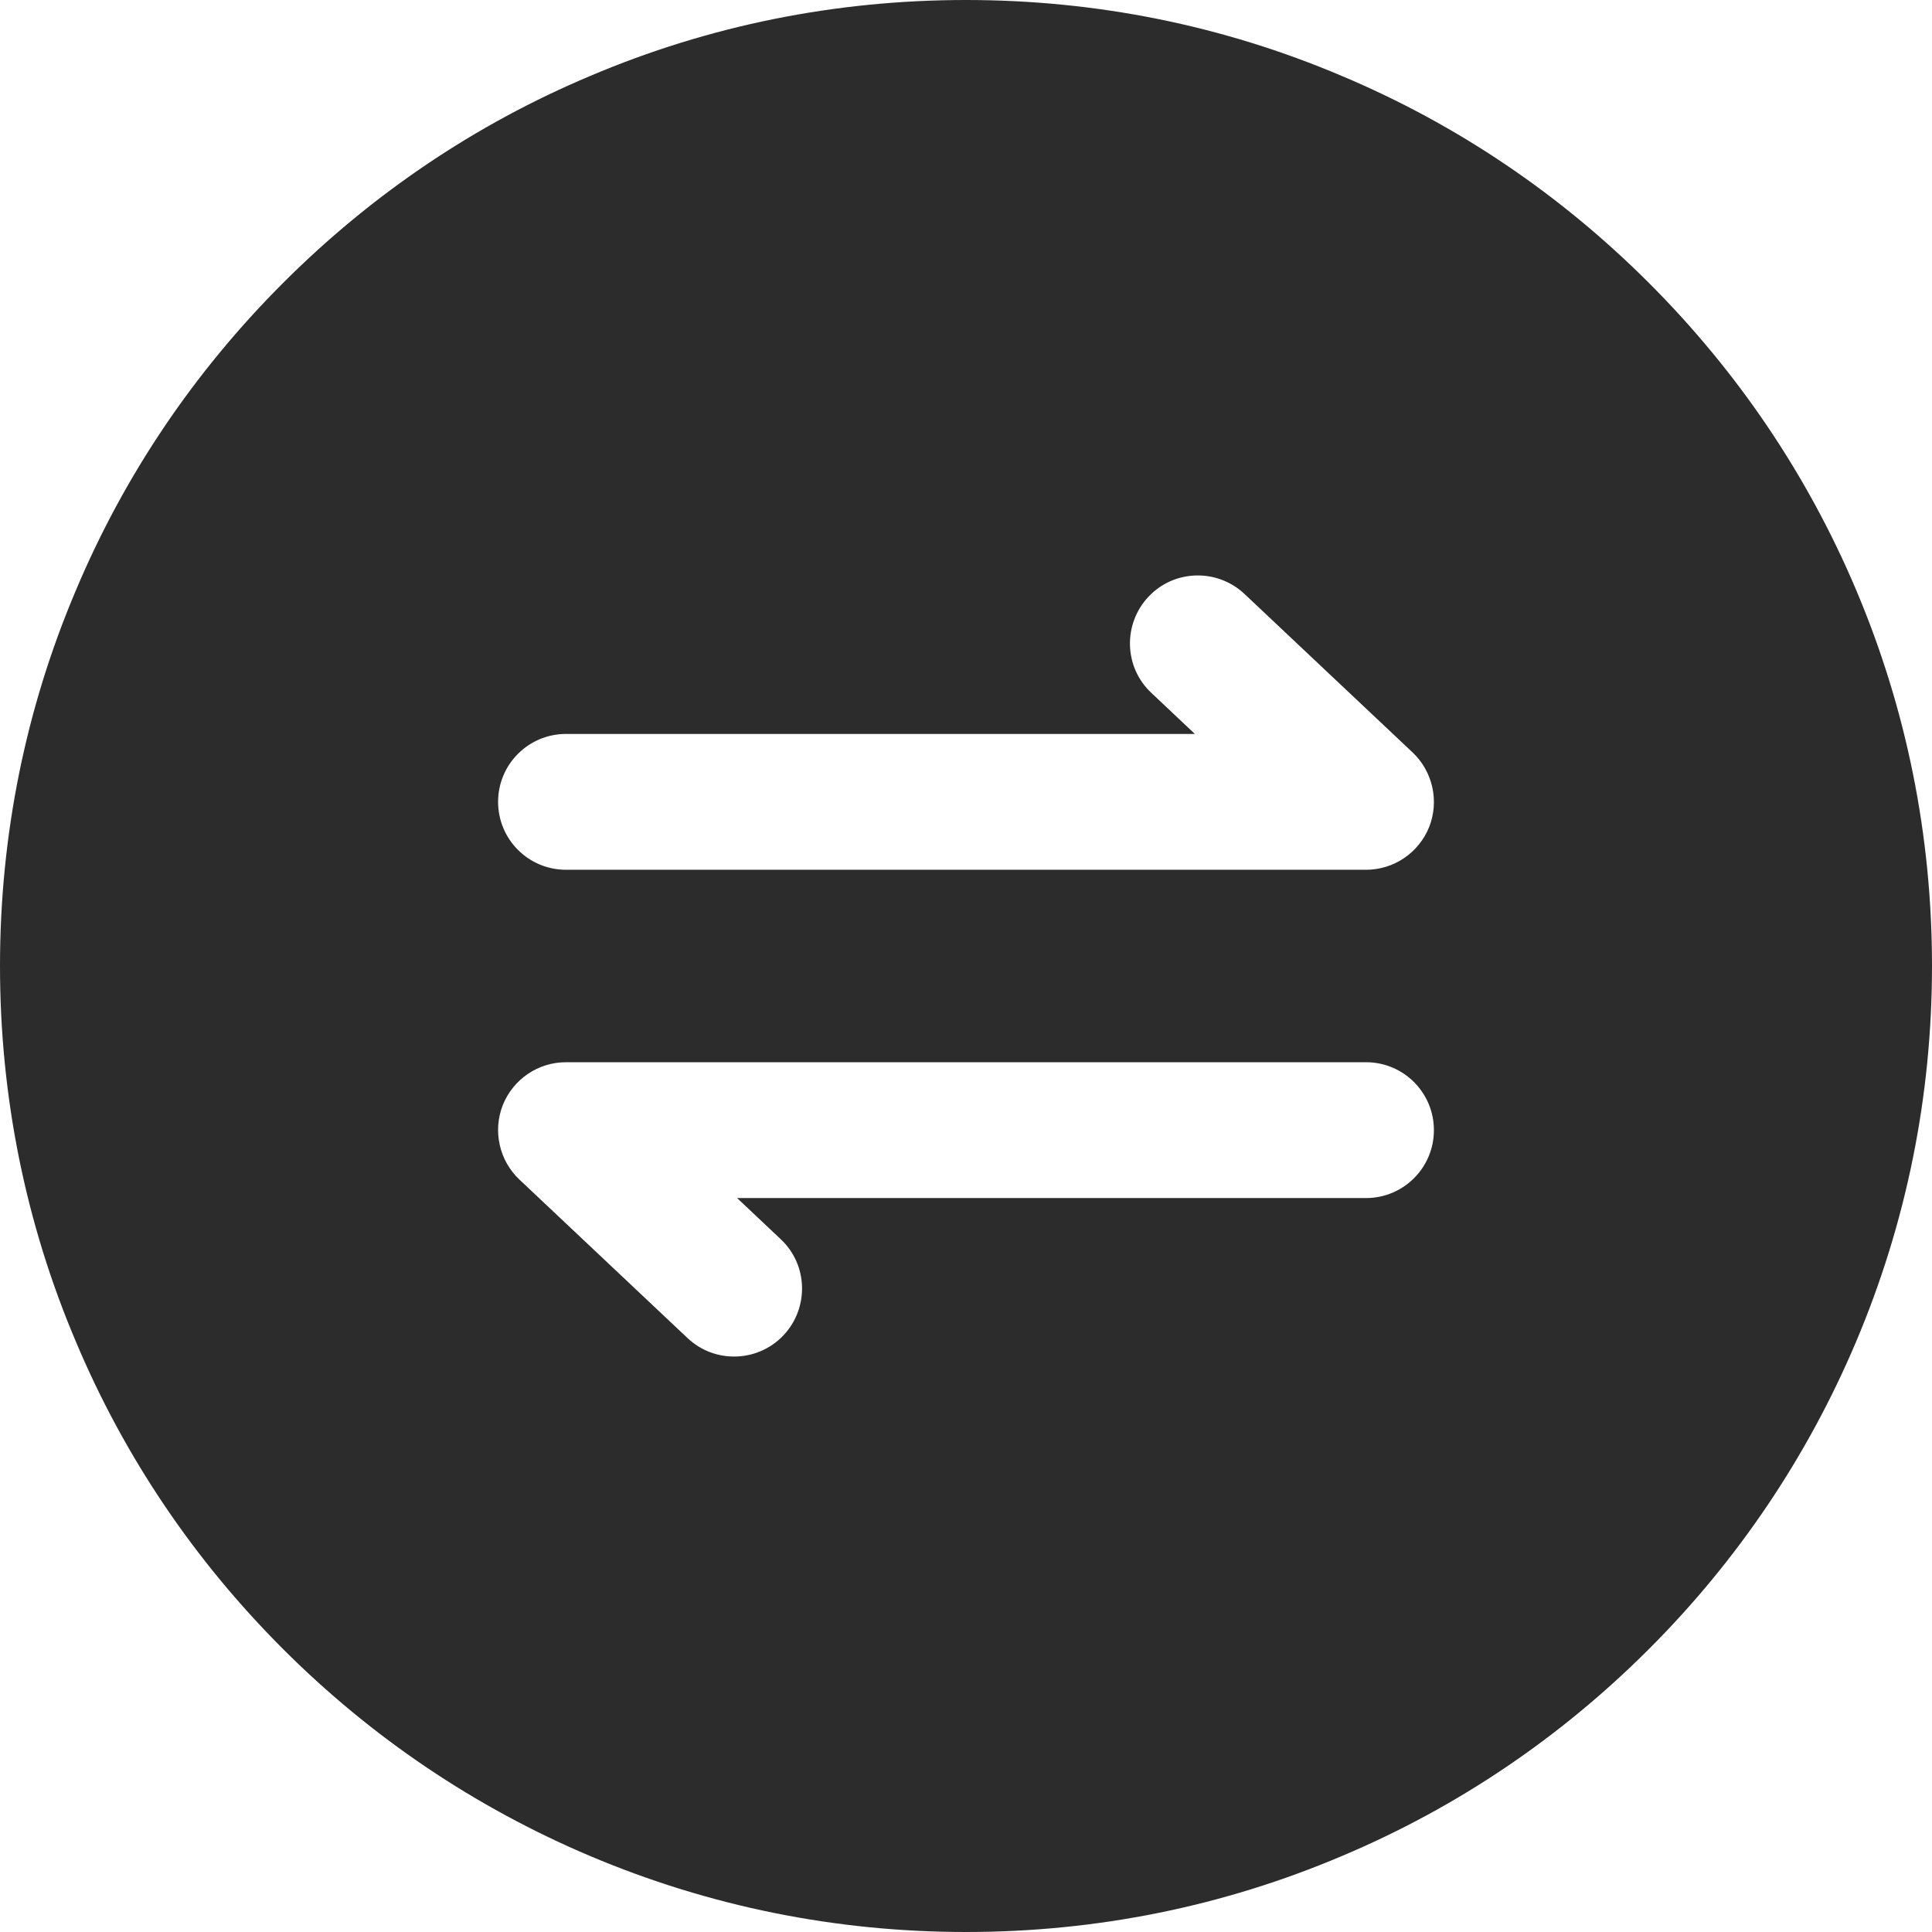 <svg t="1636804696825" class="icon" viewBox="0 0 1024 1024" version="1.1" xmlns="http://www.w3.org/2000/svg" p-id="3319" width="200" height="200"><path d="M983.8 312.7C958 251.7 921 197 874 150c-47-47-101.7-84-162.7-109.7C648.2 13.5 581.1 0 512 0S375.8 13.5 312.7 40.3C251.7 66 197 103 150 150c-47 47-84 101.7-109.7 162.7C13.5 375.8 0 442.9 0 512s13.5 136.2 40.3 199.3C66 772.3 103 827 150 874c47 47 101.8 83.9 162.7 109.7 63.1 26.7 130.2 40.3 199.3 40.3s136.2-13.5 199.3-40.3C772.3 958 827 921 874 874c47-47 83.9-101.8 109.7-162.7 26.7-63.1 40.3-130.2 40.3-199.3s-13.5-136.2-40.2-199.3zM724 635H390.7l23.1 21.8c14.5 13.6 15.1 36.4 1.5 50.9-7.1 7.5-16.6 11.3-26.2 11.3-8.9 0-17.7-3.2-24.7-9.8l-89.1-84c-10.7-10.1-14.2-25.8-8.8-39.5C272 572 285.2 563 300 563h424c19.9 0 36 16.1 36 36s-16.1 36-36 36z m33.5-196.7C752 452 738.8 461 724 461H300c-19.9 0-36-16.1-36-36s16.1-36 36-36h333.3l-23.1-21.8c-14.5-13.6-15.1-36.4-1.5-50.9s36.4-15.1 50.9-1.5l89.1 84c10.7 10.1 14.2 25.8 8.8 39.5z" p-id="3320" fill="#2c2c2c"></path></svg>